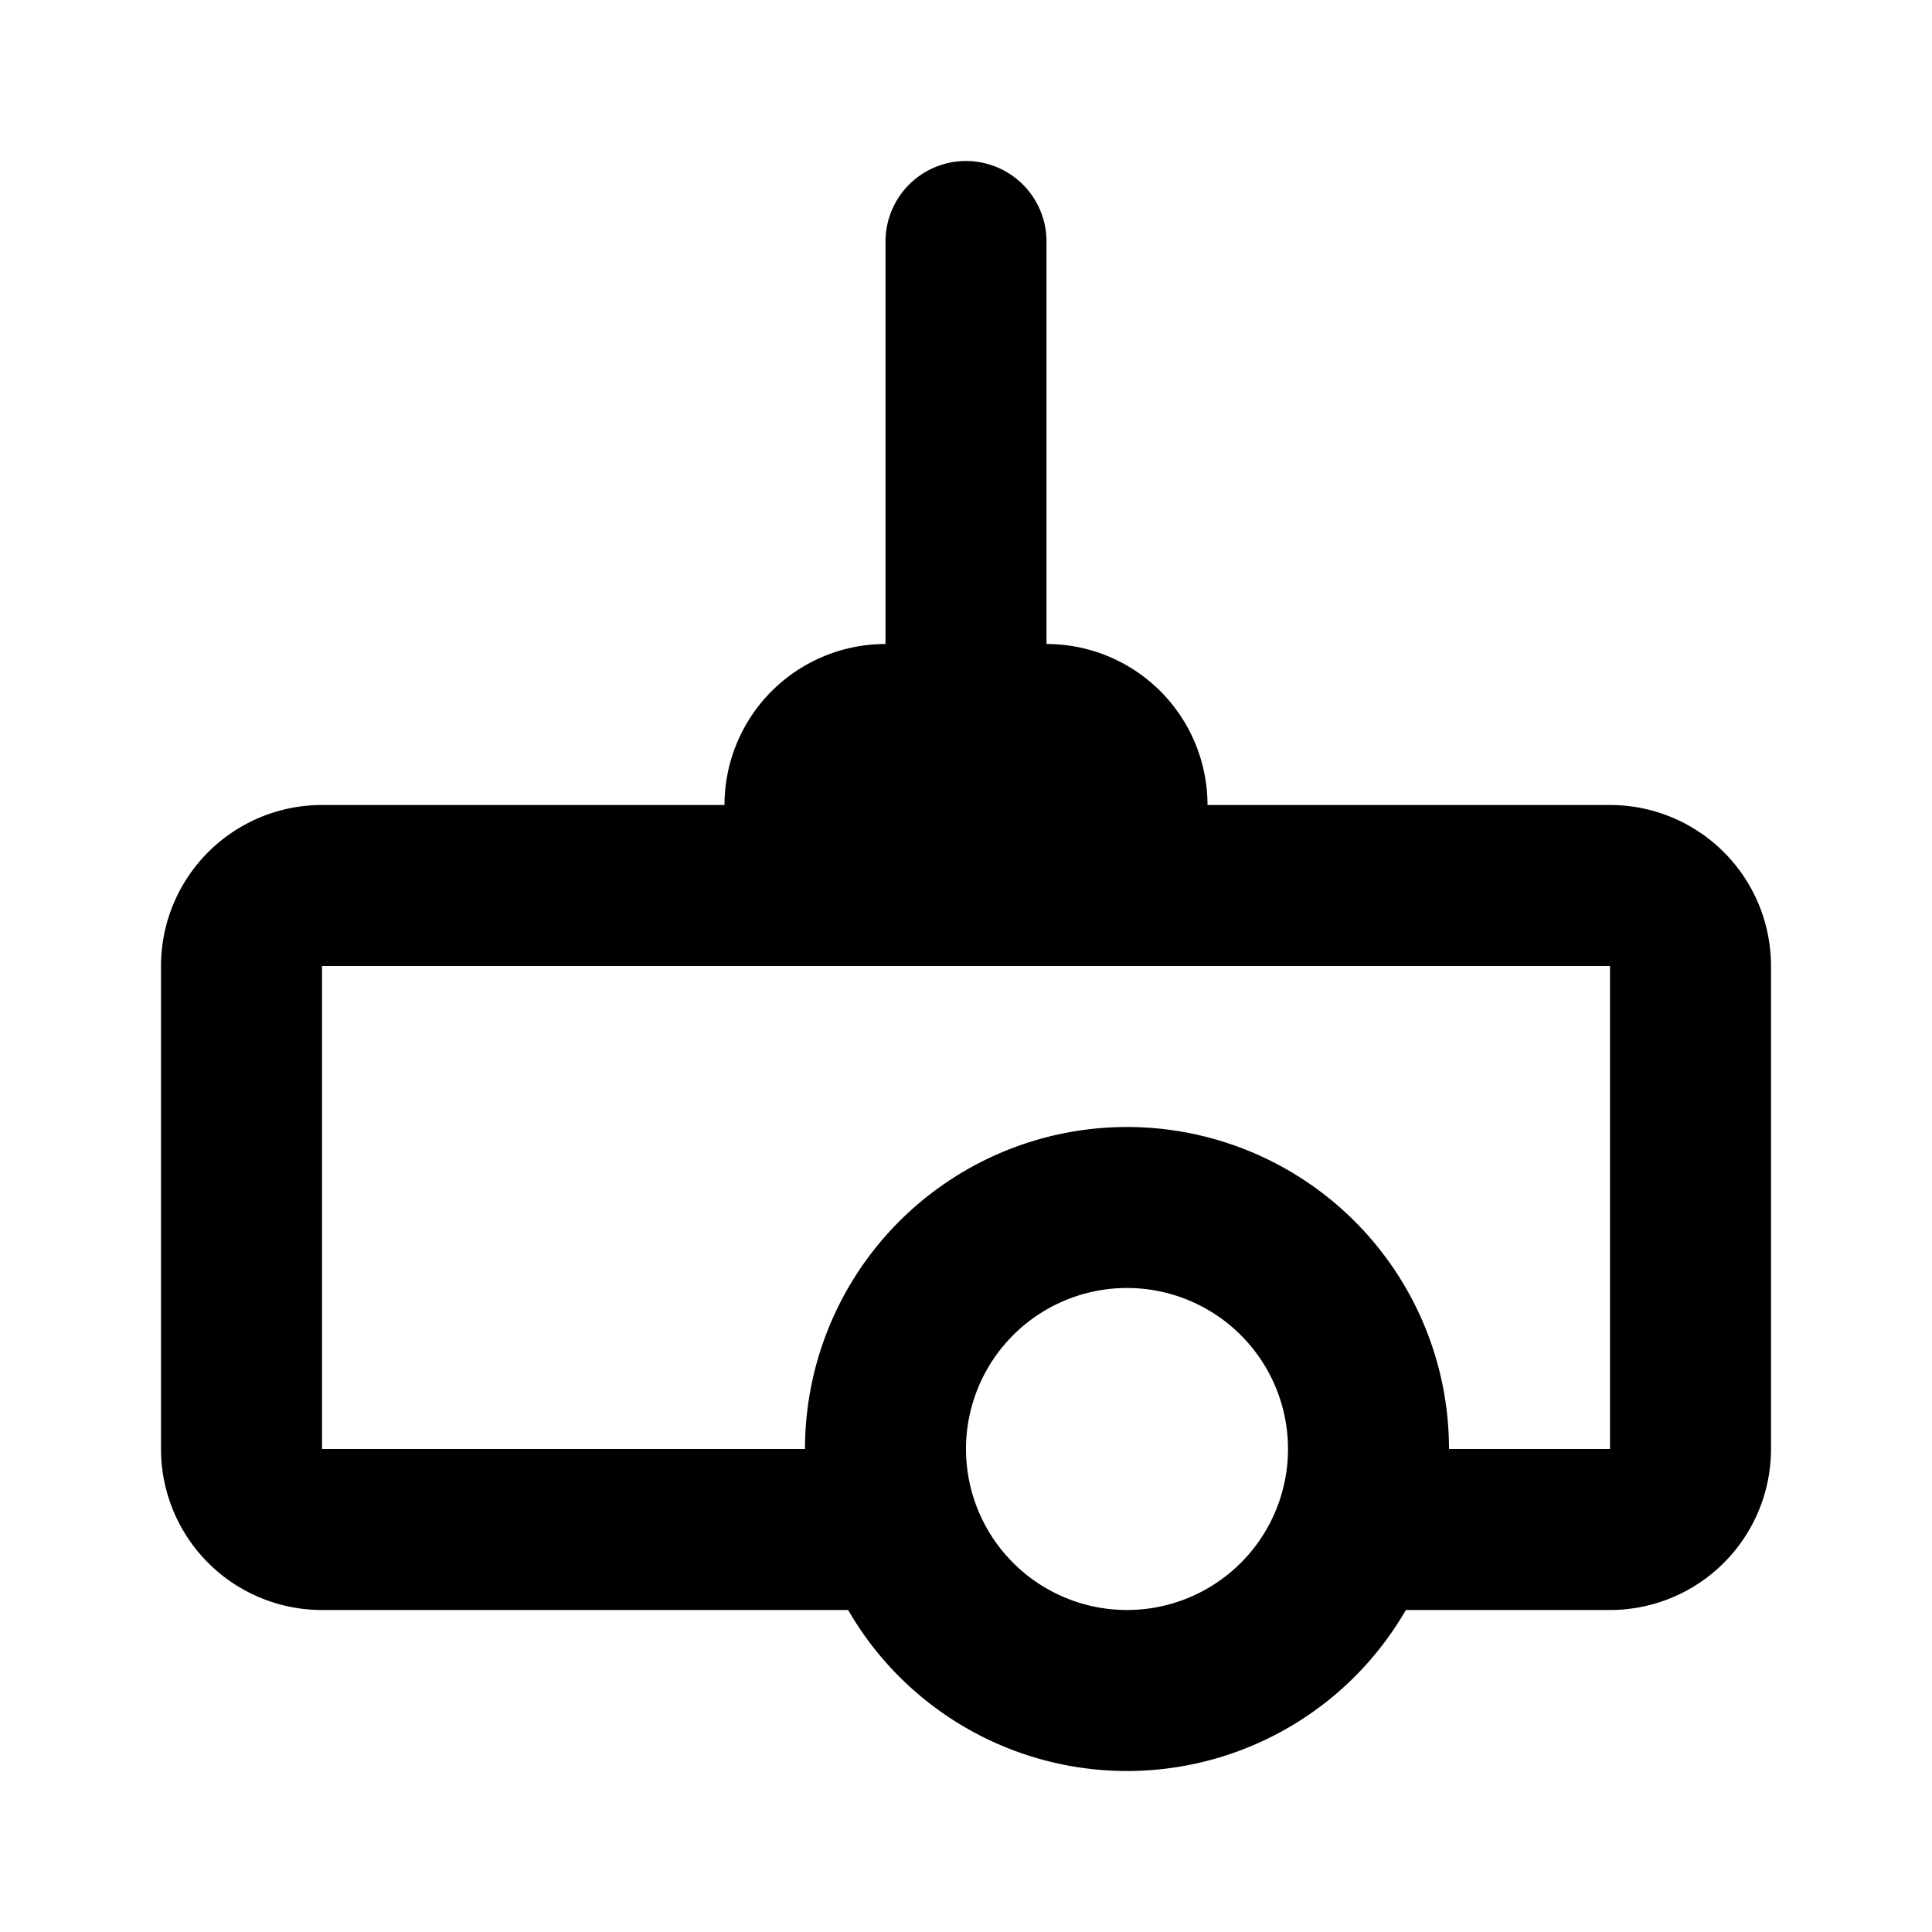 <svg class="icon line" width="48" height="48" id="cinema-projector" xmlns="http://www.w3.org/2000/svg" viewBox="0 0 24 24"><title style="stroke-width: 2; stroke: rgb(0, 0, 0);">cinema projector</title><path id="primary" d="M17,19h3a1,1,0,0,0,1-1V12a1,1,0,0,0-1-1H4a1,1,0,0,0-1,1v6a1,1,0,0,0,1,1h7m3,2a3,3,0,1,1,3-3A3,3,0,0,1,14,21ZM12,3V9m2,2H10V10a1,1,0,0,1,1-1h2a1,1,0,0,1,1,1Z" style="fill: none; stroke: rgb(0, 0, 0); stroke-linecap: round; stroke-linejoin: round; stroke-width: 2;"></path></svg>